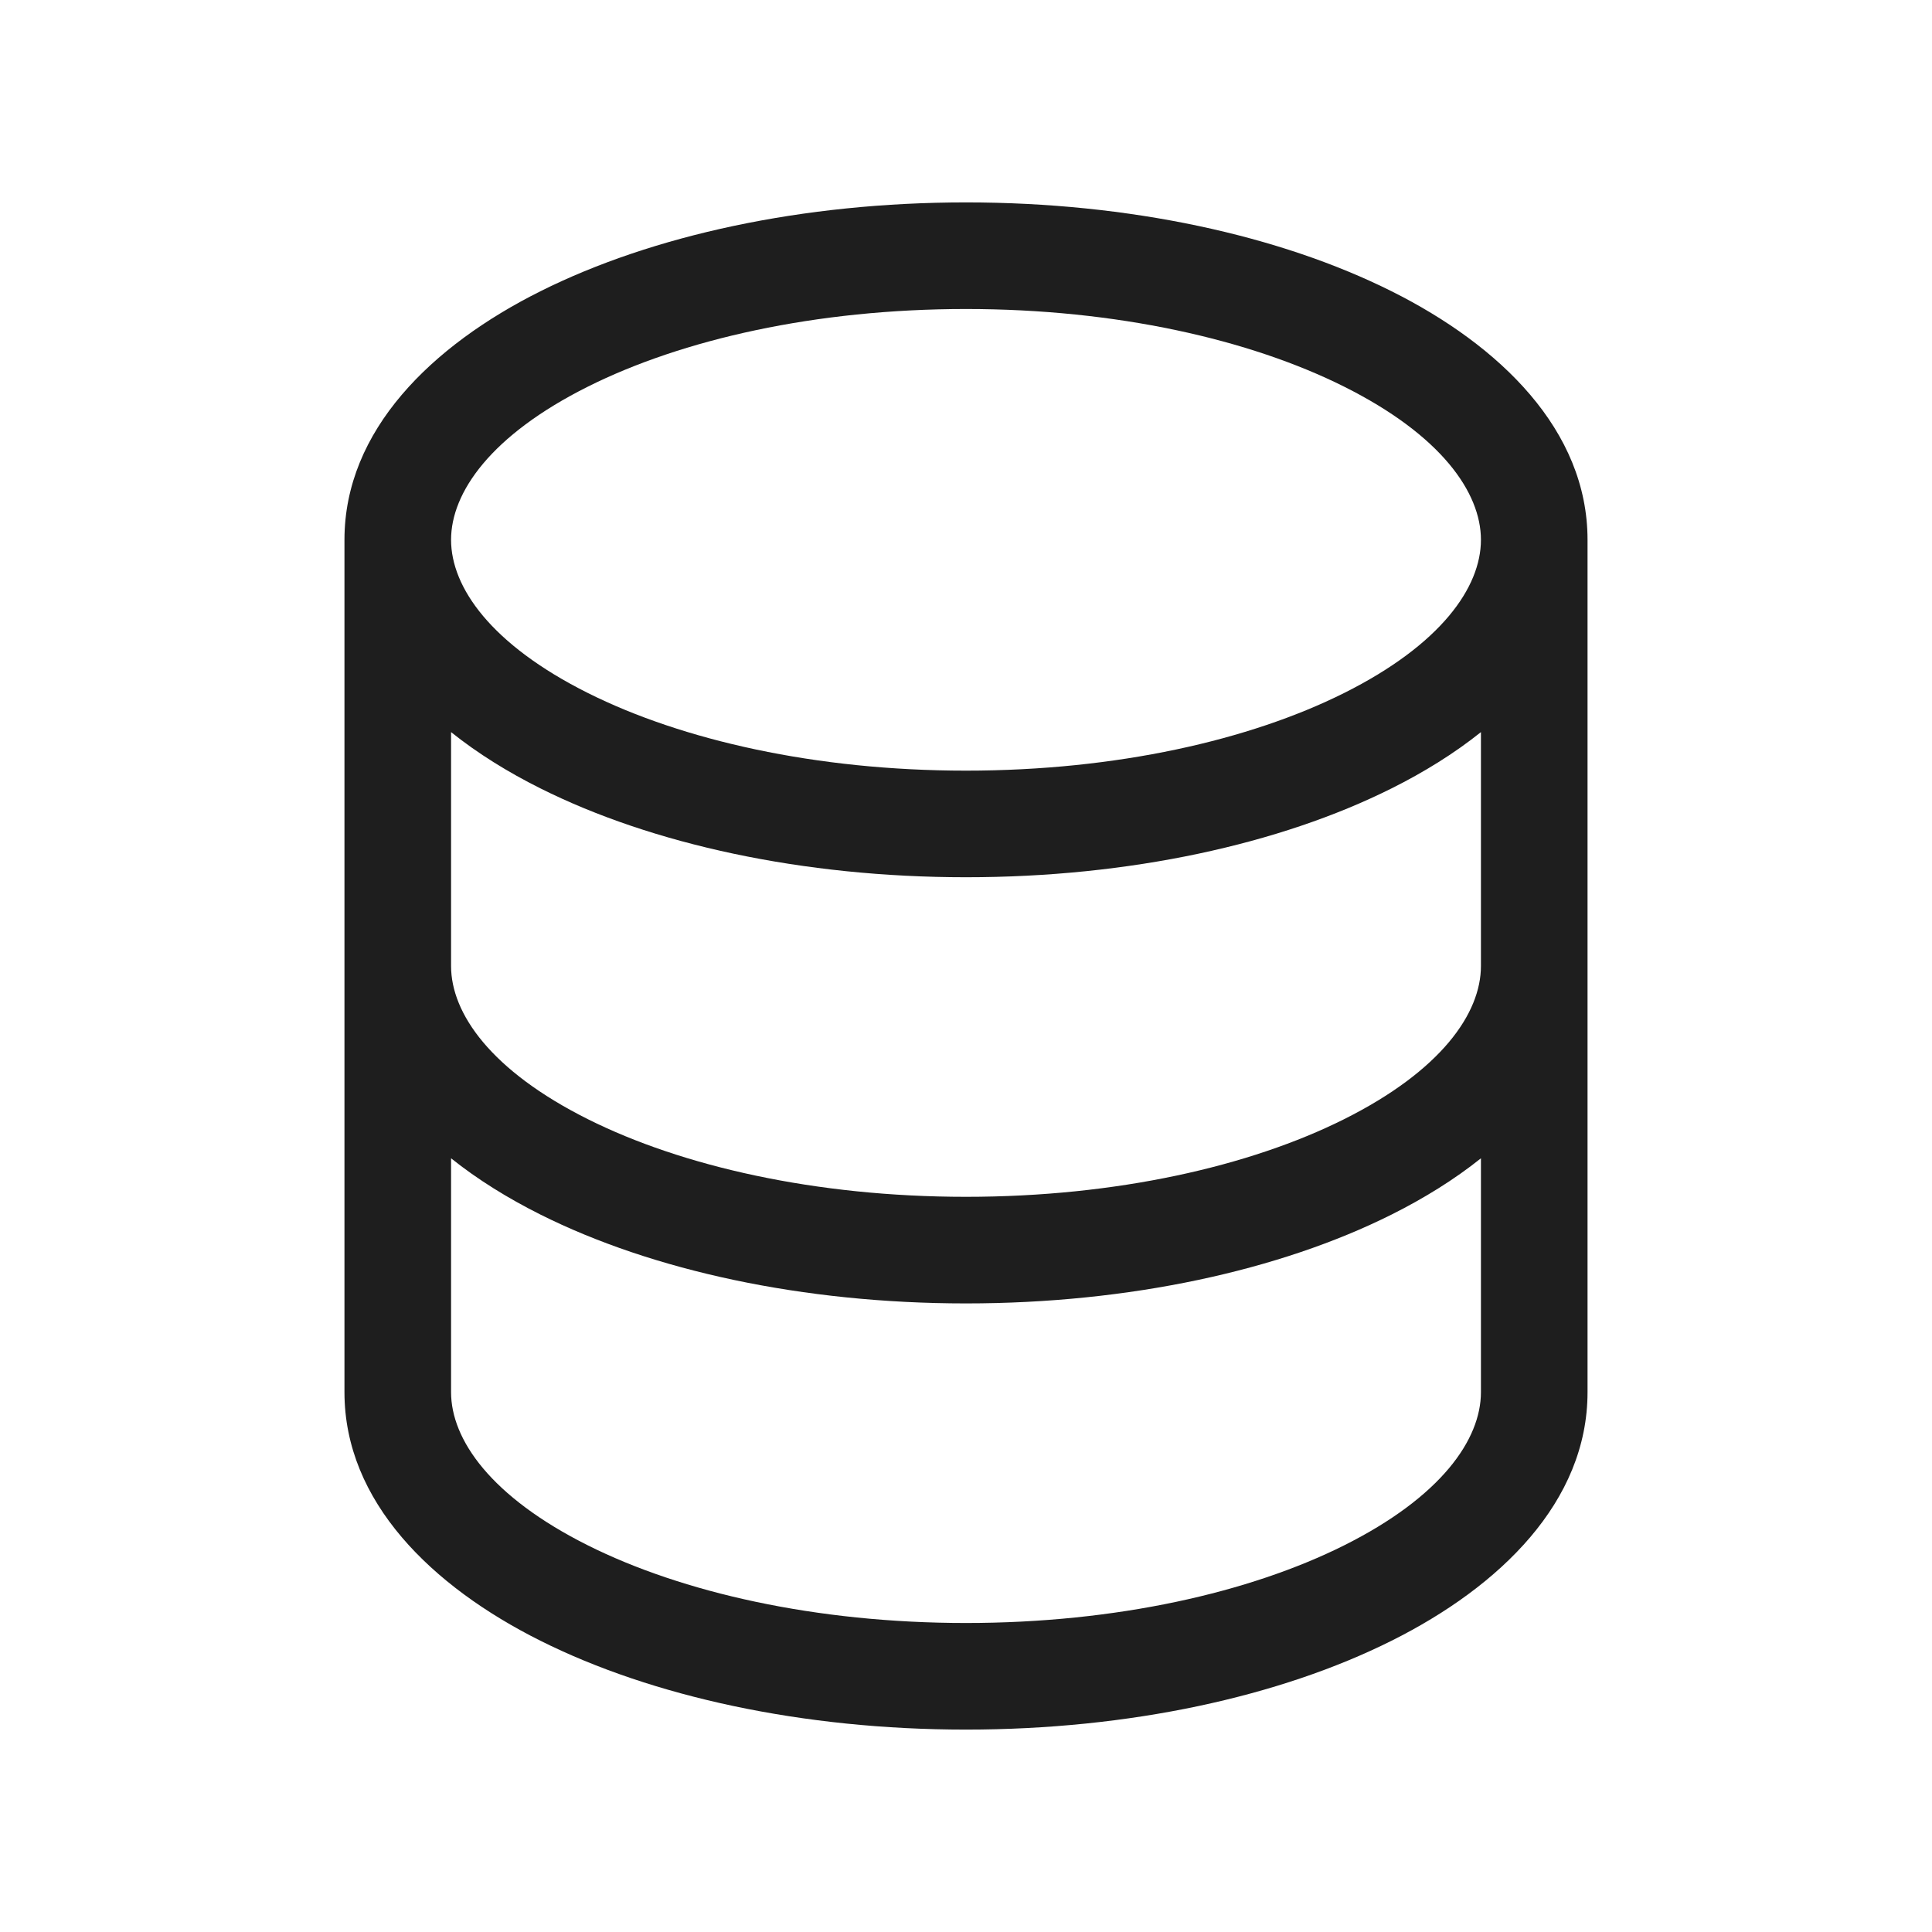 <svg width="34" height="34" viewBox="0 0 34 34" fill="none" xmlns="http://www.w3.org/2000/svg">
<path fill-rule="evenodd" clip-rule="evenodd" d="M6.062 9.5C6.062 7.573 7.6 6.081 9.51 5.126C11.475 4.143 14.125 3.562 17 3.562C19.875 3.562 22.525 4.143 24.49 5.126C26.4 6.081 27.938 7.573 27.938 9.5V24.5C27.938 26.427 26.4 27.919 24.49 28.874C22.525 29.857 19.875 30.438 17 30.438C14.125 30.438 11.475 29.857 9.51 28.874C7.6 27.919 6.062 26.427 6.062 24.5V9.5ZM7.938 9.5C7.938 8.666 8.638 7.658 10.348 6.803C12.002 5.976 14.353 5.438 17 5.438C19.648 5.438 21.998 5.976 23.652 6.803C25.362 7.658 26.062 8.666 26.062 9.5C26.062 10.334 25.362 11.342 23.652 12.197C21.998 13.024 19.648 13.562 17 13.562C14.353 13.562 12.002 13.024 10.348 12.197C8.638 11.342 7.938 10.334 7.938 9.5ZM7.938 24.5C7.938 25.334 8.638 26.342 10.348 27.197C12.002 28.024 14.353 28.562 17 28.562C19.648 28.562 21.998 28.024 23.652 27.197C25.362 26.342 26.062 25.334 26.062 24.5V20.384C25.592 20.76 25.057 21.09 24.49 21.374C22.525 22.357 19.875 22.938 17 22.938C14.125 22.938 11.475 22.357 9.51 21.374C8.943 21.09 8.408 20.76 7.938 20.384V24.5ZM26.062 12.884V17C26.062 17.834 25.362 18.842 23.652 19.697C21.998 20.524 19.648 21.062 17 21.062C14.353 21.062 12.002 20.524 10.348 19.697C8.638 18.842 7.938 17.834 7.938 17V12.884C8.408 13.26 8.943 13.591 9.51 13.874C11.475 14.857 14.125 15.438 17 15.438C19.875 15.438 22.525 14.857 24.49 13.874C25.057 13.591 25.592 13.26 26.062 12.884Z" fill="#1E1E1E"/>
</svg>

